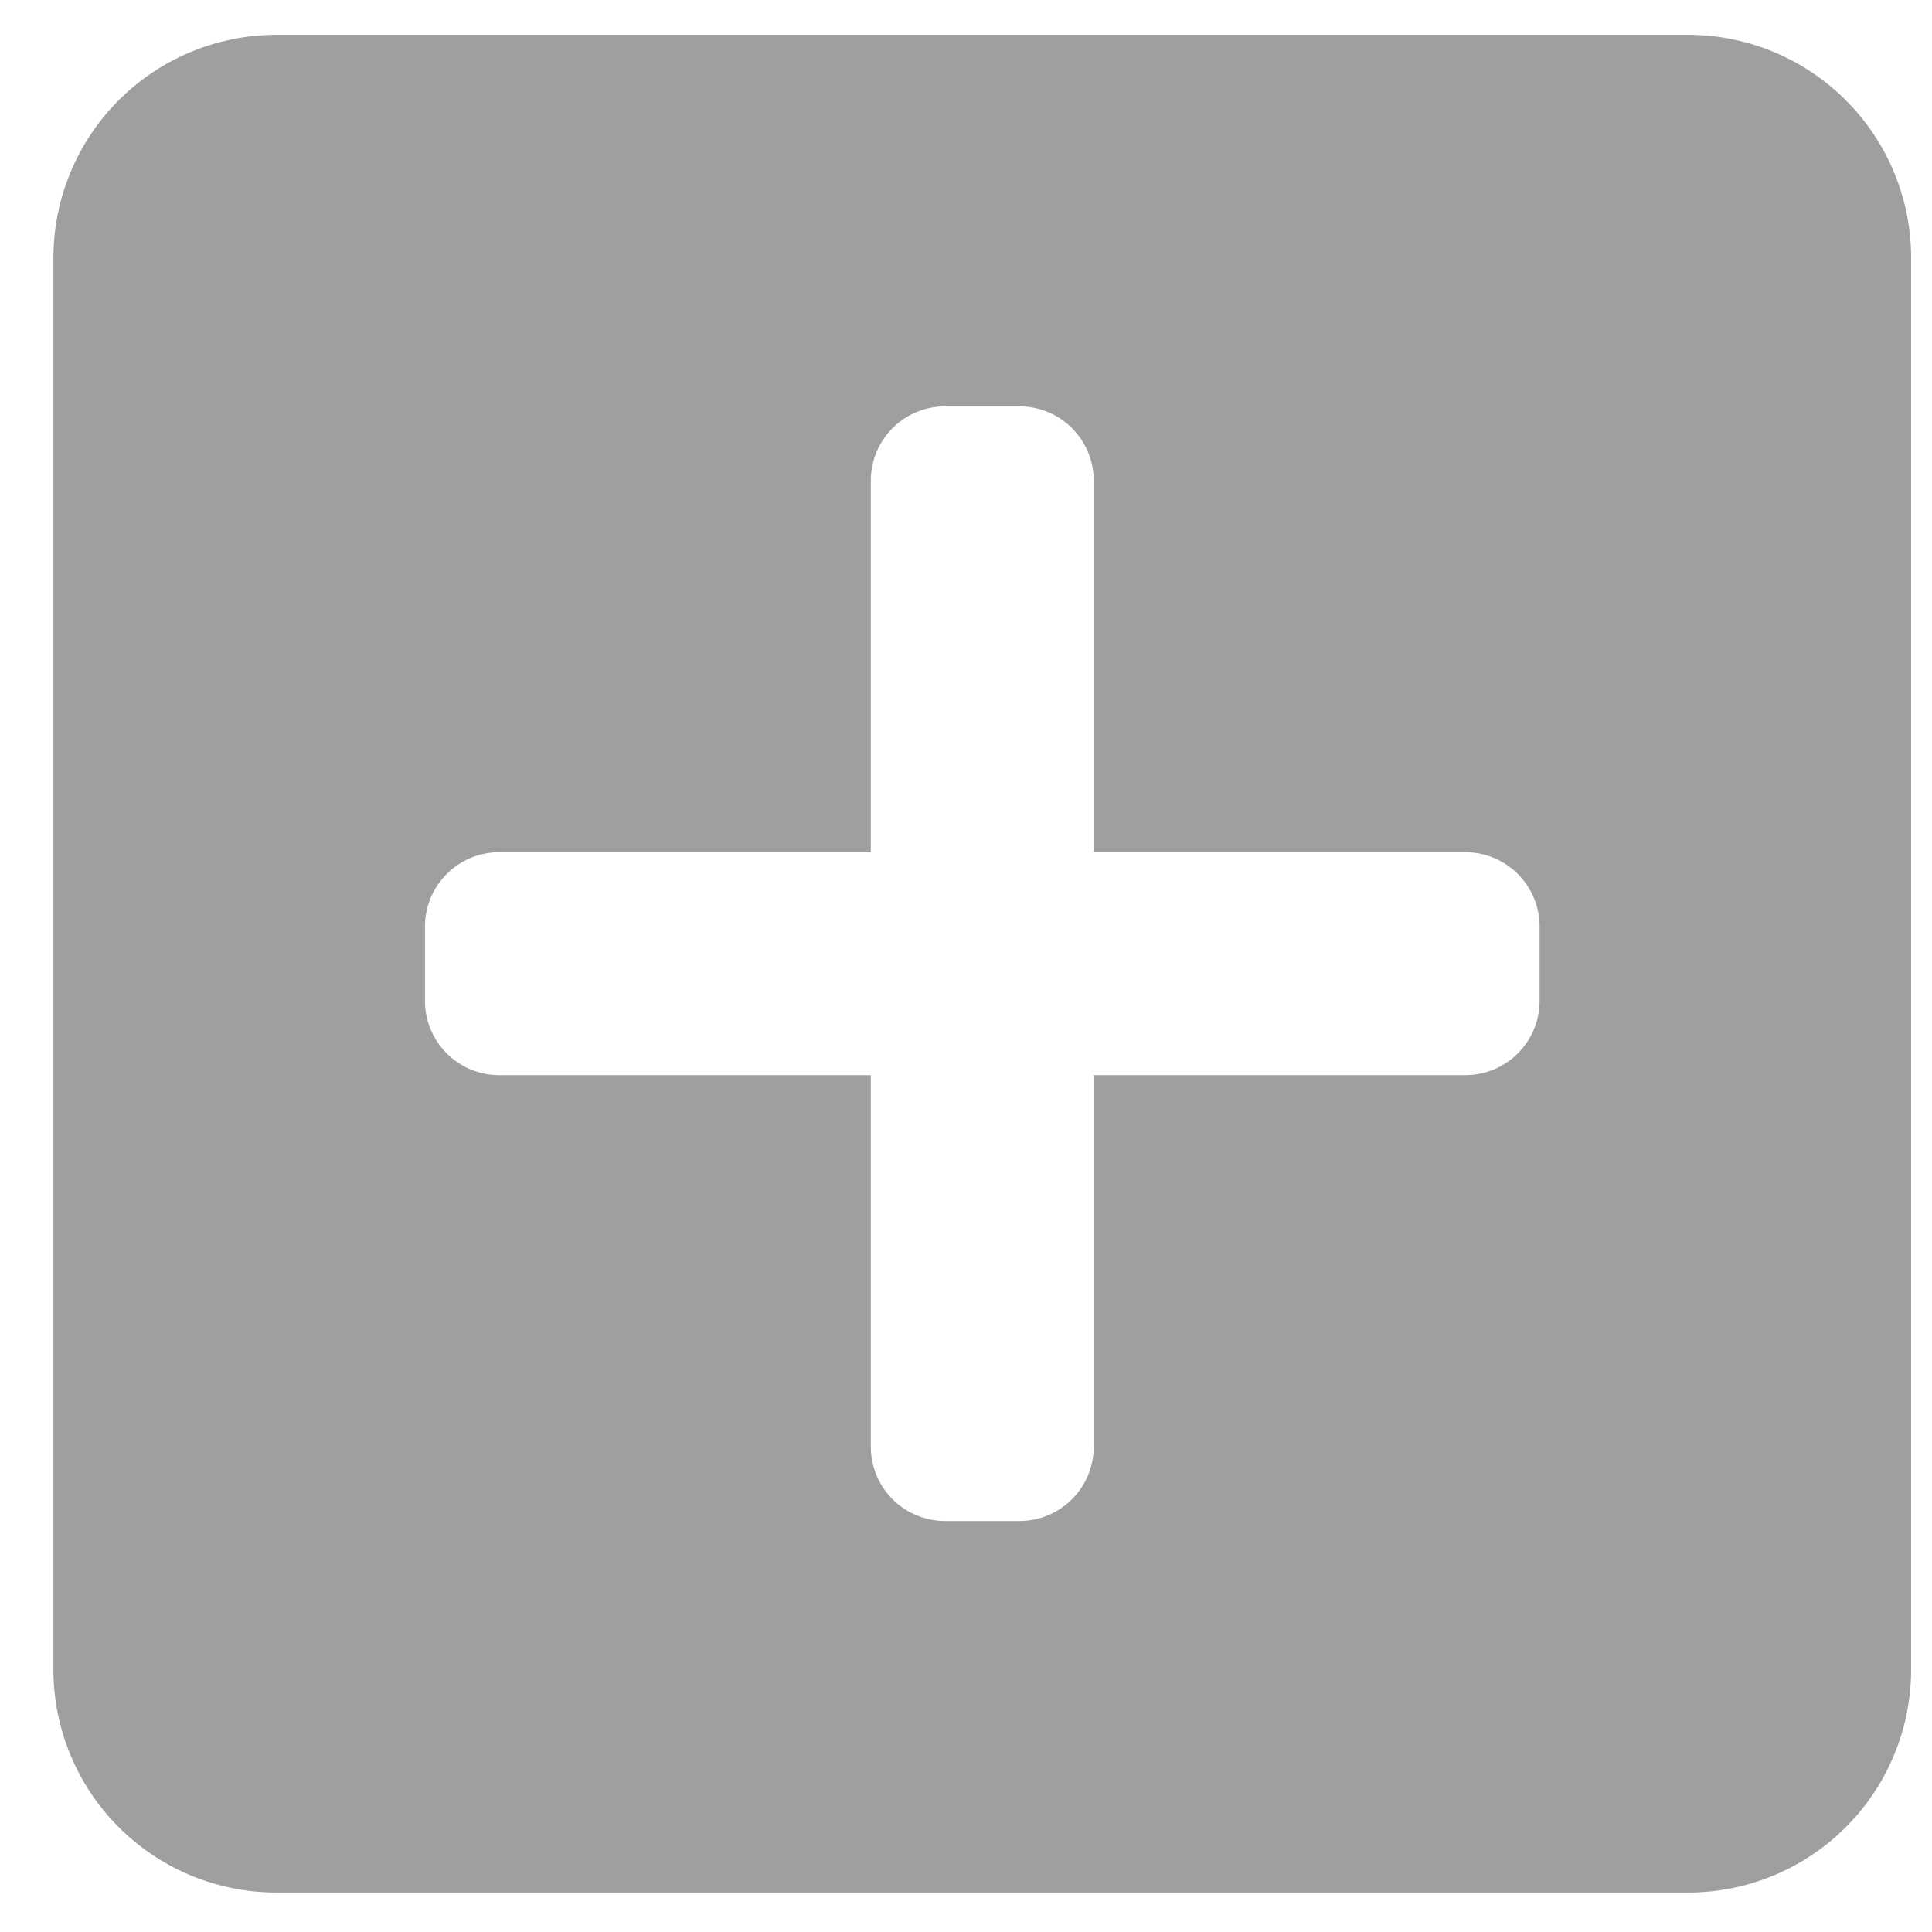 <svg xmlns="http://www.w3.org/2000/svg" width="26" height="26">
    <path fill="#9F9F9F" fill-rule="evenodd" d="M22.717 25.469H3.72a3.002 3.002 0 0 1-3.001-3.002V3.47A3.002 3.002 0 0 1 3.72.469h18.997a3.002 3.002 0 0 1 3.002 3.001v18.997a3.002 3.002 0 0 1-3.002 3.002zm-1.998-13a1 1 0 0 0-1.001-1h-4.999v-5a1 1 0 0 0-1.001-1h-.999a1 1 0 0 0-1 1v5h-5a1 1 0 0 0-1 1v.999a1 1 0 0 0 1 1.001h5v4.999a1 1 0 0 0 1 1.001h.999a1 1 0 0 0 1.001-1.001v-4.999h4.999a1 1 0 0 0 1.001-1.001v-.999z"/>
</svg>
